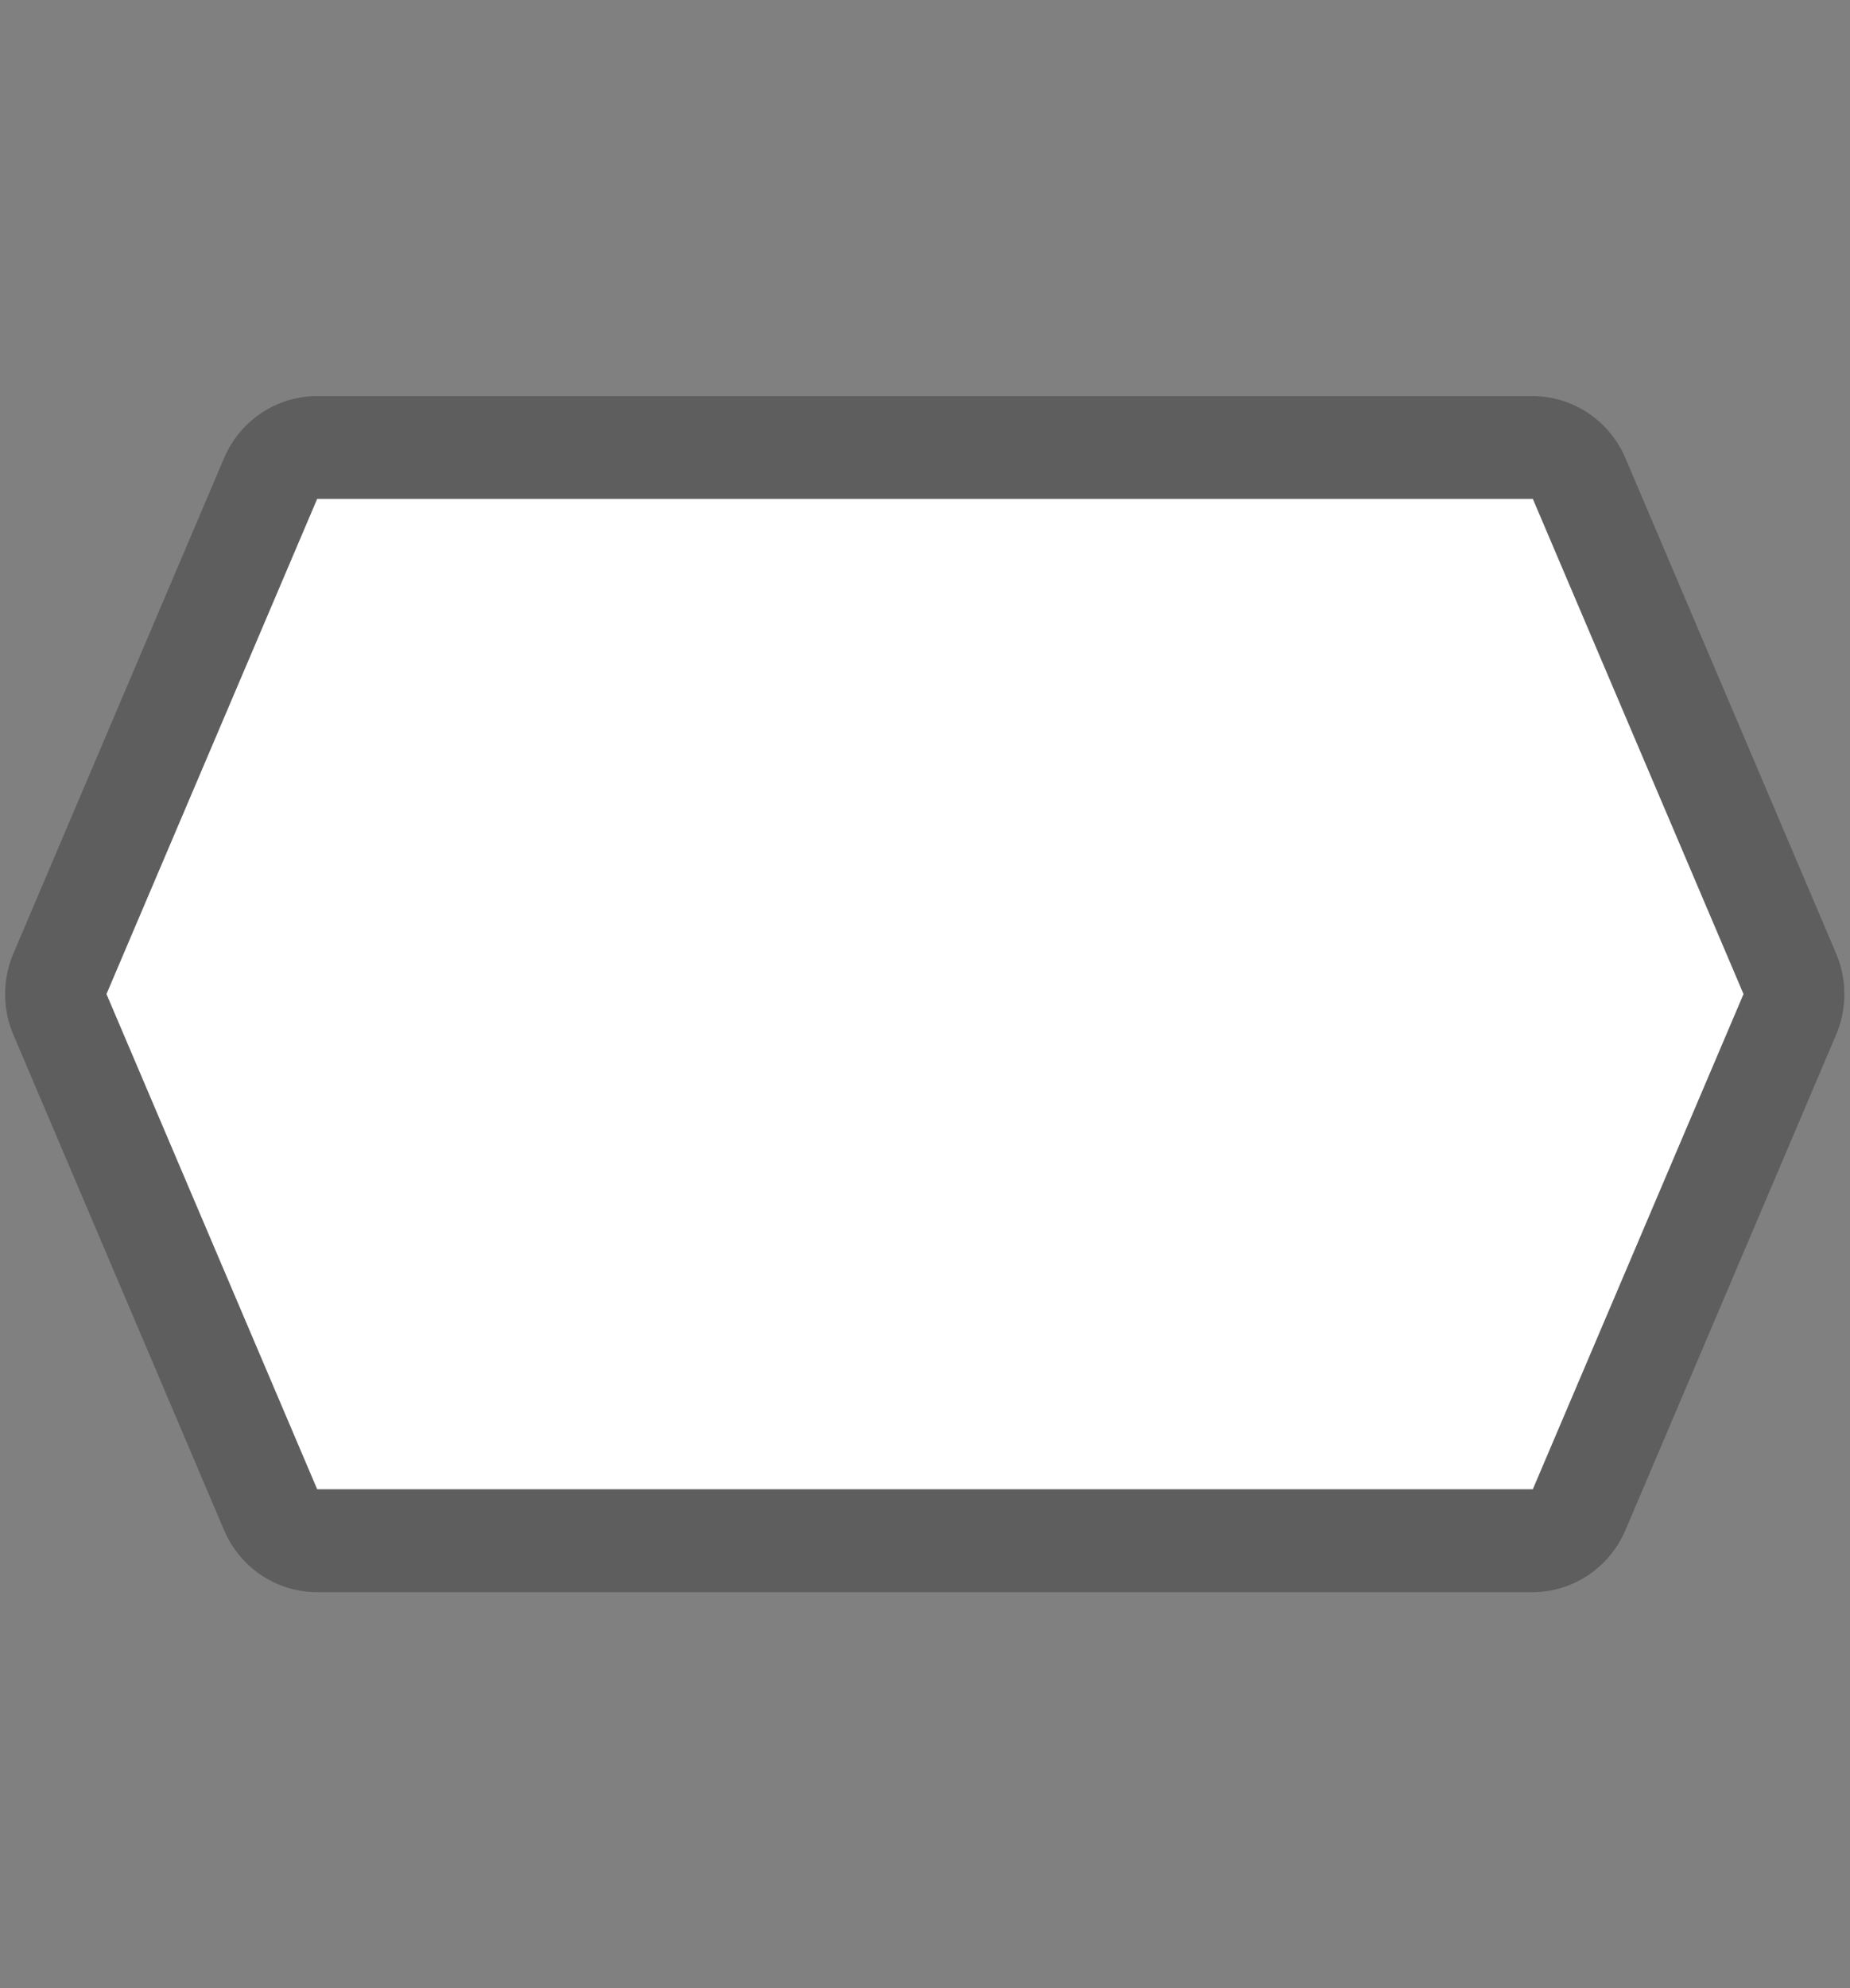 <?xml version="1.0" encoding="UTF-8" standalone="no"?>
<!-- Generator: Adobe Illustrator 16.0.4, SVG Export Plug-In . SVG Version: 6.00 Build 0)  -->

<svg
   xmlns:dc="http://purl.org/dc/elements/1.1/"
   xmlns:cc="http://creativecommons.org/ns#"
   xmlns:rdf="http://www.w3.org/1999/02/22-rdf-syntax-ns#"
   xmlns:svg="http://www.w3.org/2000/svg"
   xmlns="http://www.w3.org/2000/svg"
   xmlns:sodipodi="http://sodipodi.sourceforge.net/DTD/sodipodi-0.dtd"
   xmlns:inkscape="http://www.inkscape.org/namespaces/inkscape"
   version="1.1"
   id="Слой_1"
   x="0px"
   y="0px"
   width="27"
   height="29"
   viewBox="0 0 27 29"
   enable-background="new 0 0 17.143 17.17"
   xml:space="preserve"
   inkscape:version="0.91 r13725"
   sodipodi:docname="h_white_lrhexagon_2_road_shield.svg"><rect x="0" y="0" width="27" height="29" fill="#808080" stroke="none"/><defs
     id="defs11" /><sodipodi:namedview
     pagecolor="#ffffff"
     bordercolor="#666666"
     borderopacity="1"
     objecttolerance="10"
     gridtolerance="10"
     guidetolerance="10"
     inkscape:pageopacity="0"
     inkscape:pageshadow="2"
     inkscape:window-width="1920"
     inkscape:window-height="1006"
     id="namedview9"
     showgrid="false"
     inkscape:zoom="16"
     inkscape:cx="-1.266022"
     inkscape:cy="14.104799"
     inkscape:window-x="1920"
     inkscape:window-y="0"
     inkscape:window-maximized="1"
     inkscape:current-layer="Слой_1" /><path
     sodipodi:type="inkscape:offset"
     inkscape:radius="1.5"
     inkscape:original="M 4.4882812 6.7148438 L 1.3710938 13.9375 L 4.4882812 21.160156 L 22.478516 21.160156 L 25.595703 13.9375 L 22.478516 6.7148438 L 4.4882812 6.7148438 z "
     style="color:#000000;clip-rule:evenodd;display:inline;overflow:visible;visibility:visible;opacity:0.711;isolation:auto;mix-blend-mode:normal;color-interpolation:sRGB;color-interpolation-filters:linearRGB;solid-color:#000000;solid-opacity:1;fill:#515151;fill-opacity:1;fill-rule:evenodd;stroke:none;stroke-width:0.832;stroke-linecap:butt;stroke-linejoin:miter;stroke-miterlimit:4;stroke-dasharray:none;stroke-dashoffset:0;stroke-opacity:1;marker:none;color-rendering:auto;image-rendering:auto;shape-rendering:auto;text-rendering:auto;enable-background:accumulate"
     id="path4212"
     d="m 4.488,5.215 a 1.5,1.5 0 0 0 -1.377,0.906 L -0.006,13.344 a 1.5,1.5 0 0 0 0,1.188 l 3.117,7.223 a 1.5,1.5 0 0 0 1.377,0.906 l 17.99,0 a 1.5,1.5 0 0 0 1.377,-0.906 l 3.117,-7.223 a 1.5,1.5 0 0 0 0,-1.188 L 23.855,6.121 a 1.5,1.5 0 0 0 -1.377,-0.906 l -17.99,0 z"
     transform="matrix(0.986,0,0,1,0.202,0.563)" /><path
     d="m 4.629,21.723 17.742,0 3.075,-7.223 -3.075,-7.223 -17.742,0 -3.075,7.223 3.075,7.223"
     id="path3939"
     style="color:#000000;clip-rule:evenodd;display:inline;overflow:visible;visibility:visible;opacity:1;isolation:auto;mix-blend-mode:normal;color-interpolation:sRGB;color-interpolation-filters:linearRGB;solid-color:#000000;solid-opacity:1;fill:#ffffff;fill-opacity:1;fill-rule:evenodd;stroke:none;stroke-width:1;stroke-linecap:butt;stroke-linejoin:miter;stroke-miterlimit:4;stroke-dasharray:none;stroke-dashoffset:0;stroke-opacity:1;marker:none;color-rendering:auto;image-rendering:auto;shape-rendering:auto;text-rendering:auto;enable-background:accumulate"
     inkscape:connector-curvature="0"
     sodipodi:nodetypes="ccccccc" /></svg>